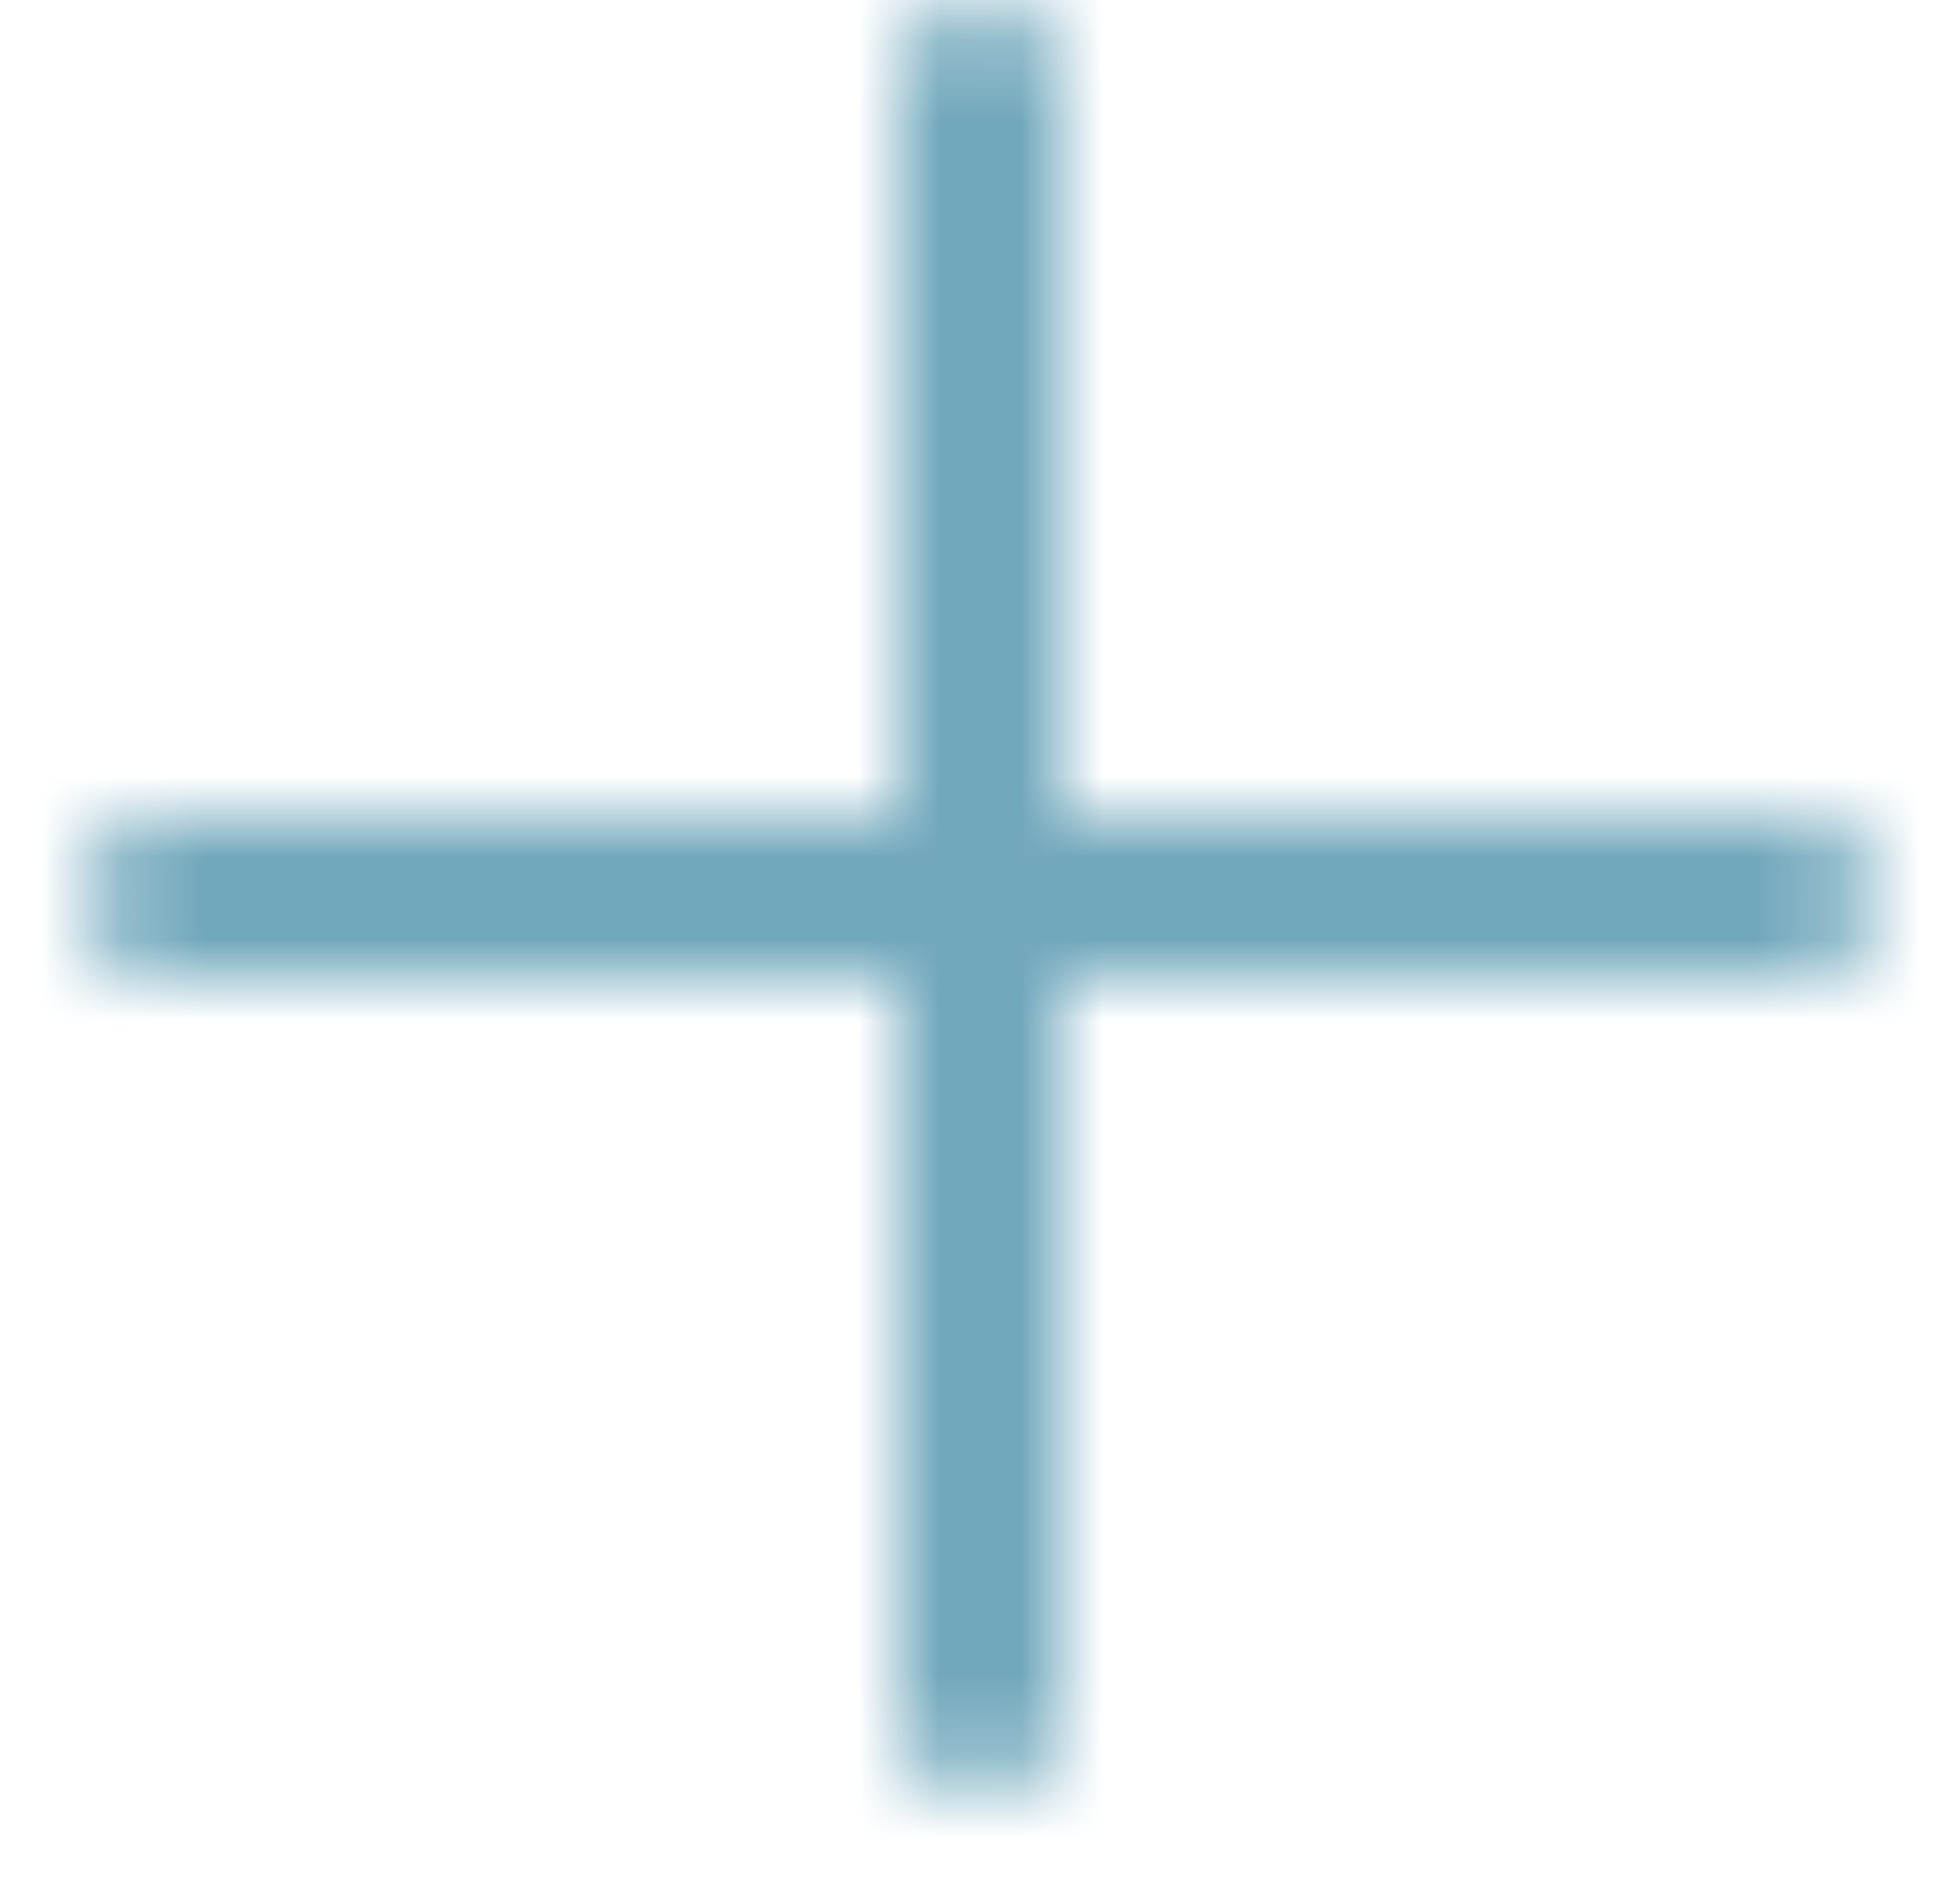 <svg width="24" height="23" viewBox="0 0 24 23" fill="none" xmlns="http://www.w3.org/2000/svg">
<mask id="mask0_1135_161" style="mask-type:alpha" maskUnits="userSpaceOnUse" x="1" y="0" width="22" height="22">
<path d="M11 21C11 21.552 11.448 22 12 22C12.552 22 13 21.552 13 21V12H22C22.552 12 23 11.552 23 11C23 10.448 22.552 10 22 10H13V1C13 0.448 12.552 0 12 0C11.448 0 11 0.448 11 1V10H2C1.448 10 1 10.448 1 11C1 11.552 1.448 12 2 12H11V21Z" fill="black"/>
</mask>
<g mask="url(#mask0_1135_161)">
<rect y="-1" width="24" height="24" fill="#72A8BC"/>
</g>
</svg>
